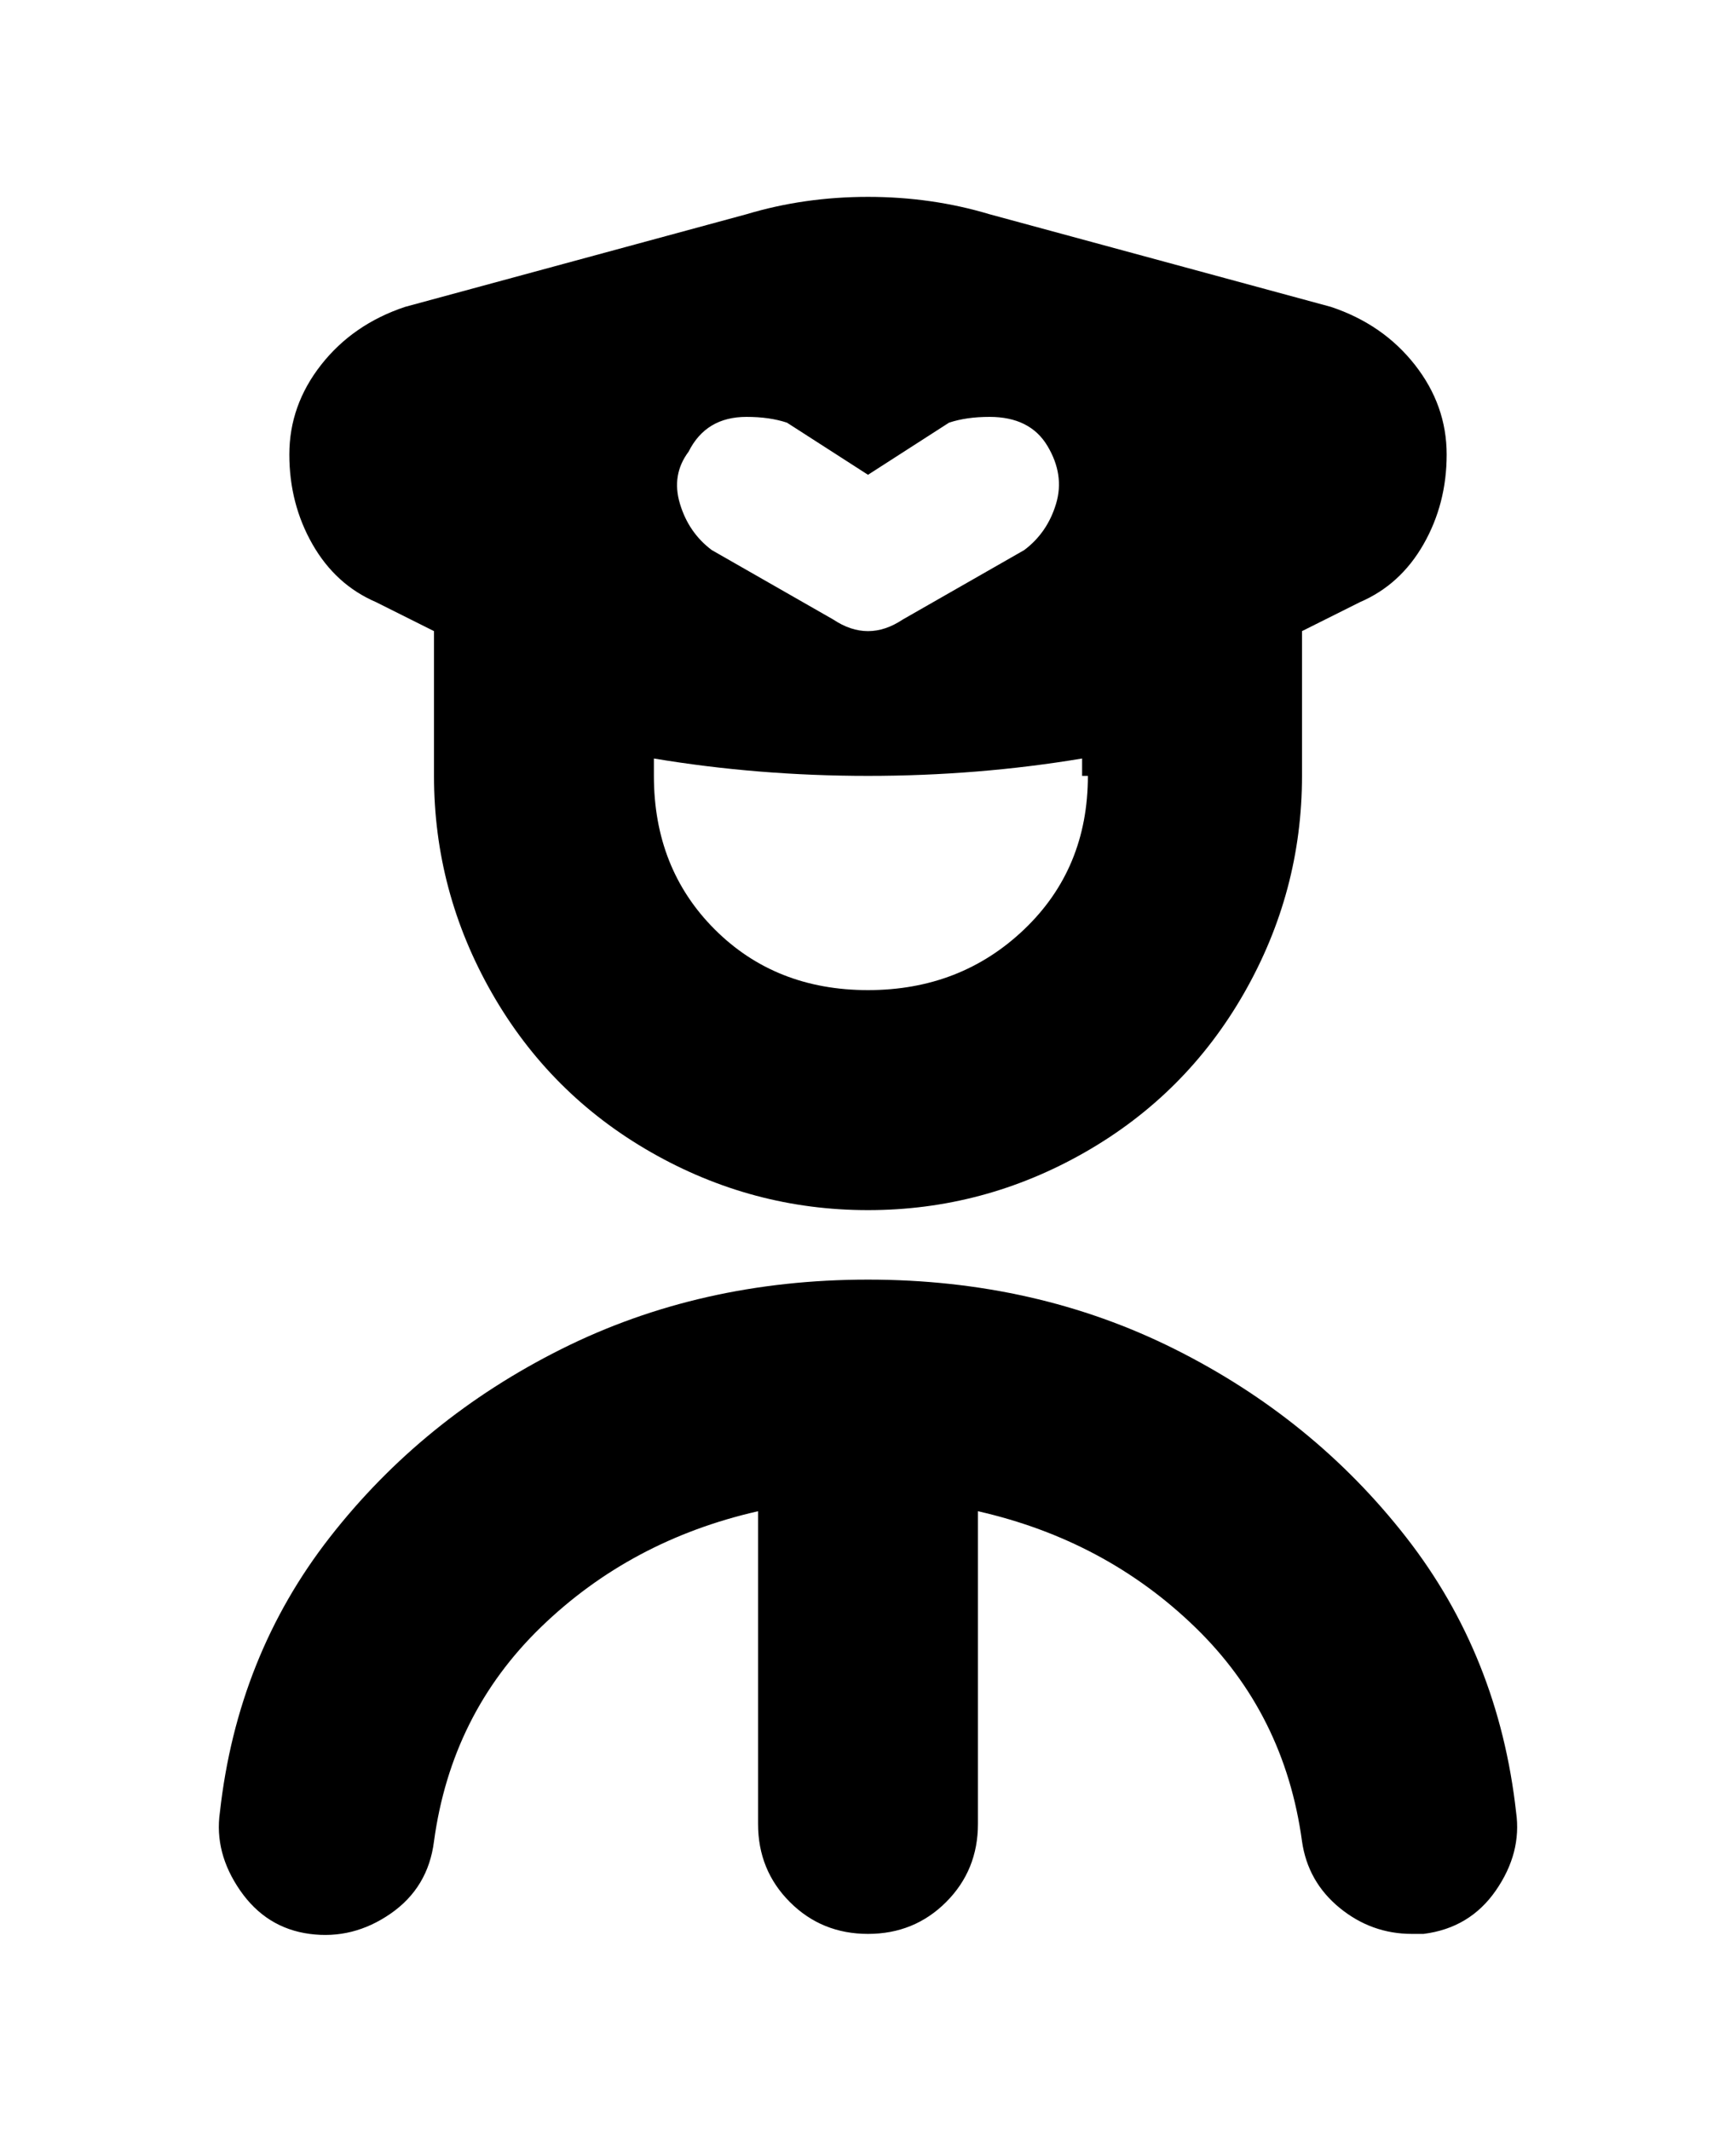 <svg viewBox="0 0 300 368" xmlns="http://www.w3.org/2000/svg"><path d="M65 104l10 5v25q0 20 10 37.5t27.5 27.5q17.5 10 37.5 10t37.5-10q17.5-10 27.5-27.5t10-37.5v-25l10-5q7-3 11-10t4-15.5q0-8.5-5.5-15.5T230 53l-59-16q-10-3-21-3t-21 3L70 53q-9 3-14.5 10T50 78.5Q50 87 54 94t11 10zm123 30q0 16-11 26.5T150 171q-16 0-26.5-10.5T113 134v-3q18 3 37 3t37-3v3h1zm-69-56q3-6 10-6 4 0 7 1l14 9 14-9q3-1 7-1 7 0 10 5t1.5 10q-1.5 5-5.5 8l-21 12q-3 2-6 2t-6-2l-21-12q-4-3-5.5-8t1.5-9zm127 256h-2q-7 0-12.5-4.5T225 318q-3-22-18.5-37T169 261v54q0 8-5.5 13.5T150 334q-8 0-13.5-5.5T131 315v-54q-22 5-37.5 20T75 318q-1 8-7.5 12.5t-14 3.5q-7.5-1-12-7.5T38 313q3-27 19-47.5T97 233q24-12 53-12t53 12q24 12 40 32.5t19 47.5q1 7-3.5 13.5T246 334z"/></svg>